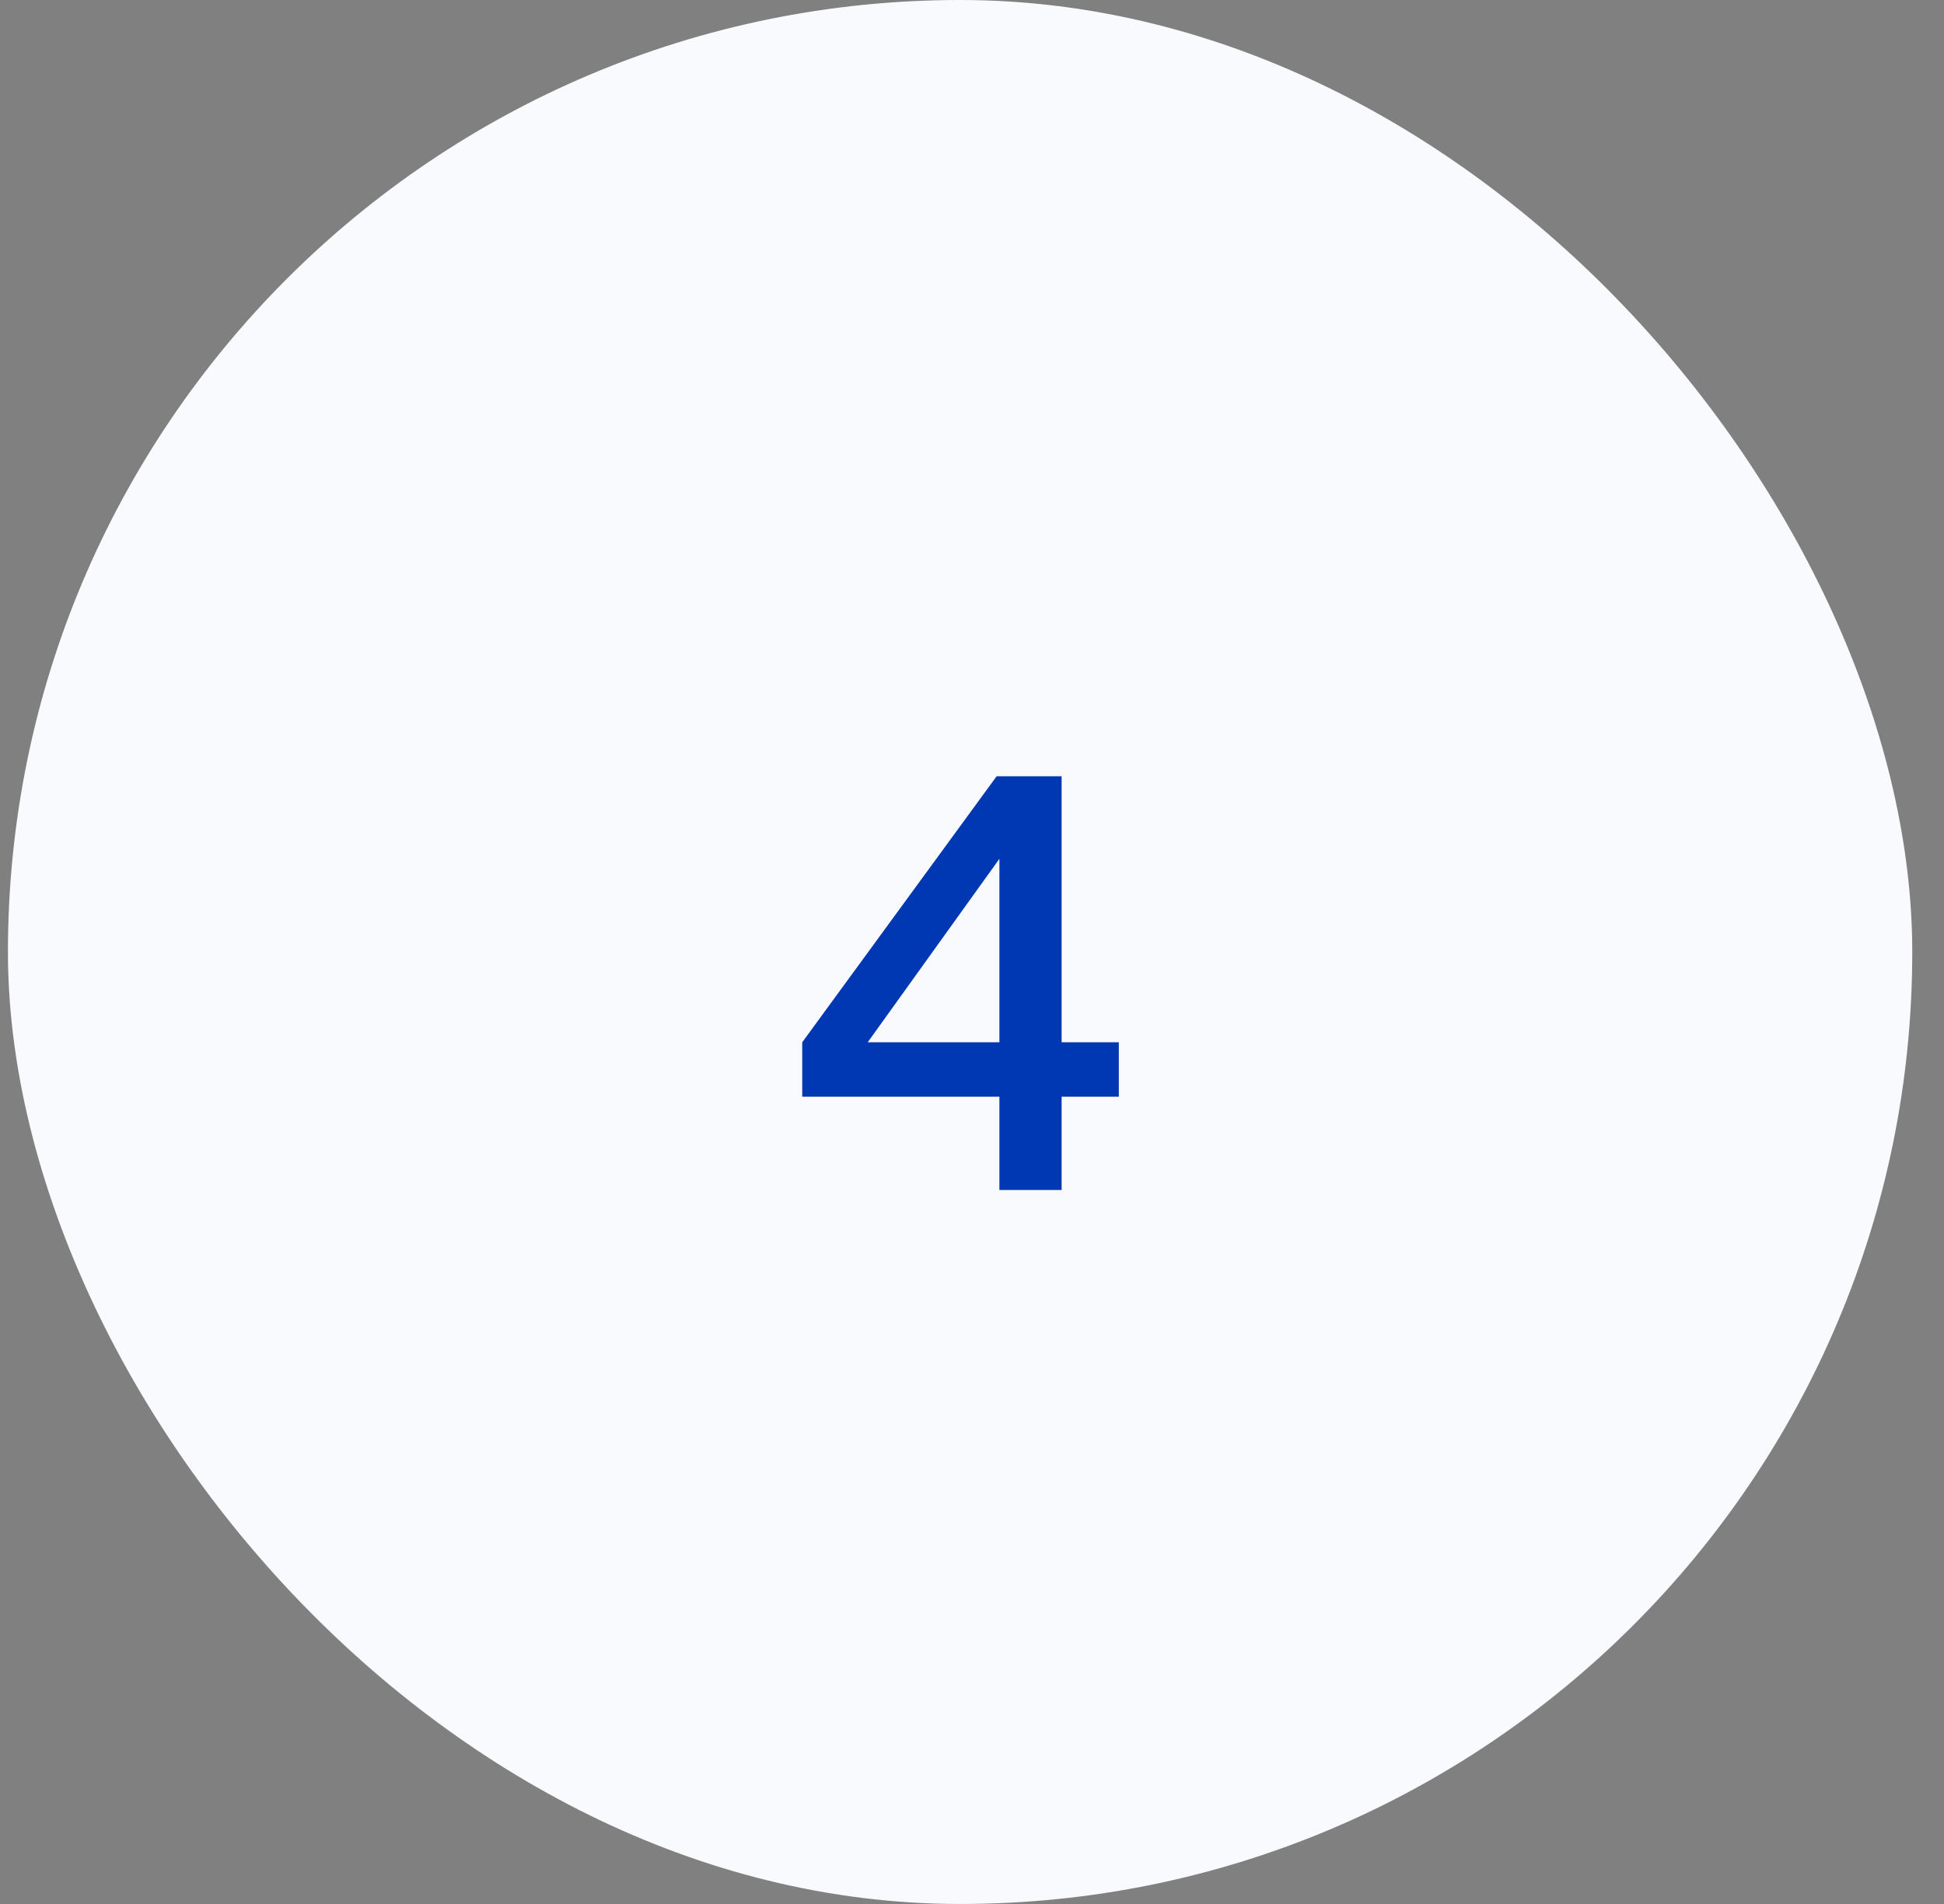 <svg width="49" height="48" viewBox="0 0 49 48" fill="none" xmlns="http://www.w3.org/2000/svg">
<rect x="0" y="0" width="49" height="48" fill="#808080" stroke="none"/>
<rect x="0.2" width="48" height="48" rx="24" fill="#F9FAFE"/>
<path d="M25.191 30V27.648H20.221V26.276L25.121 19.57H26.759V26.276H28.201V27.648H26.759V30H25.191ZM21.439 26.878L21.173 26.276H25.191V20.886L25.639 21.026L21.439 26.878Z" fill="#0037B3"/>
</svg>
